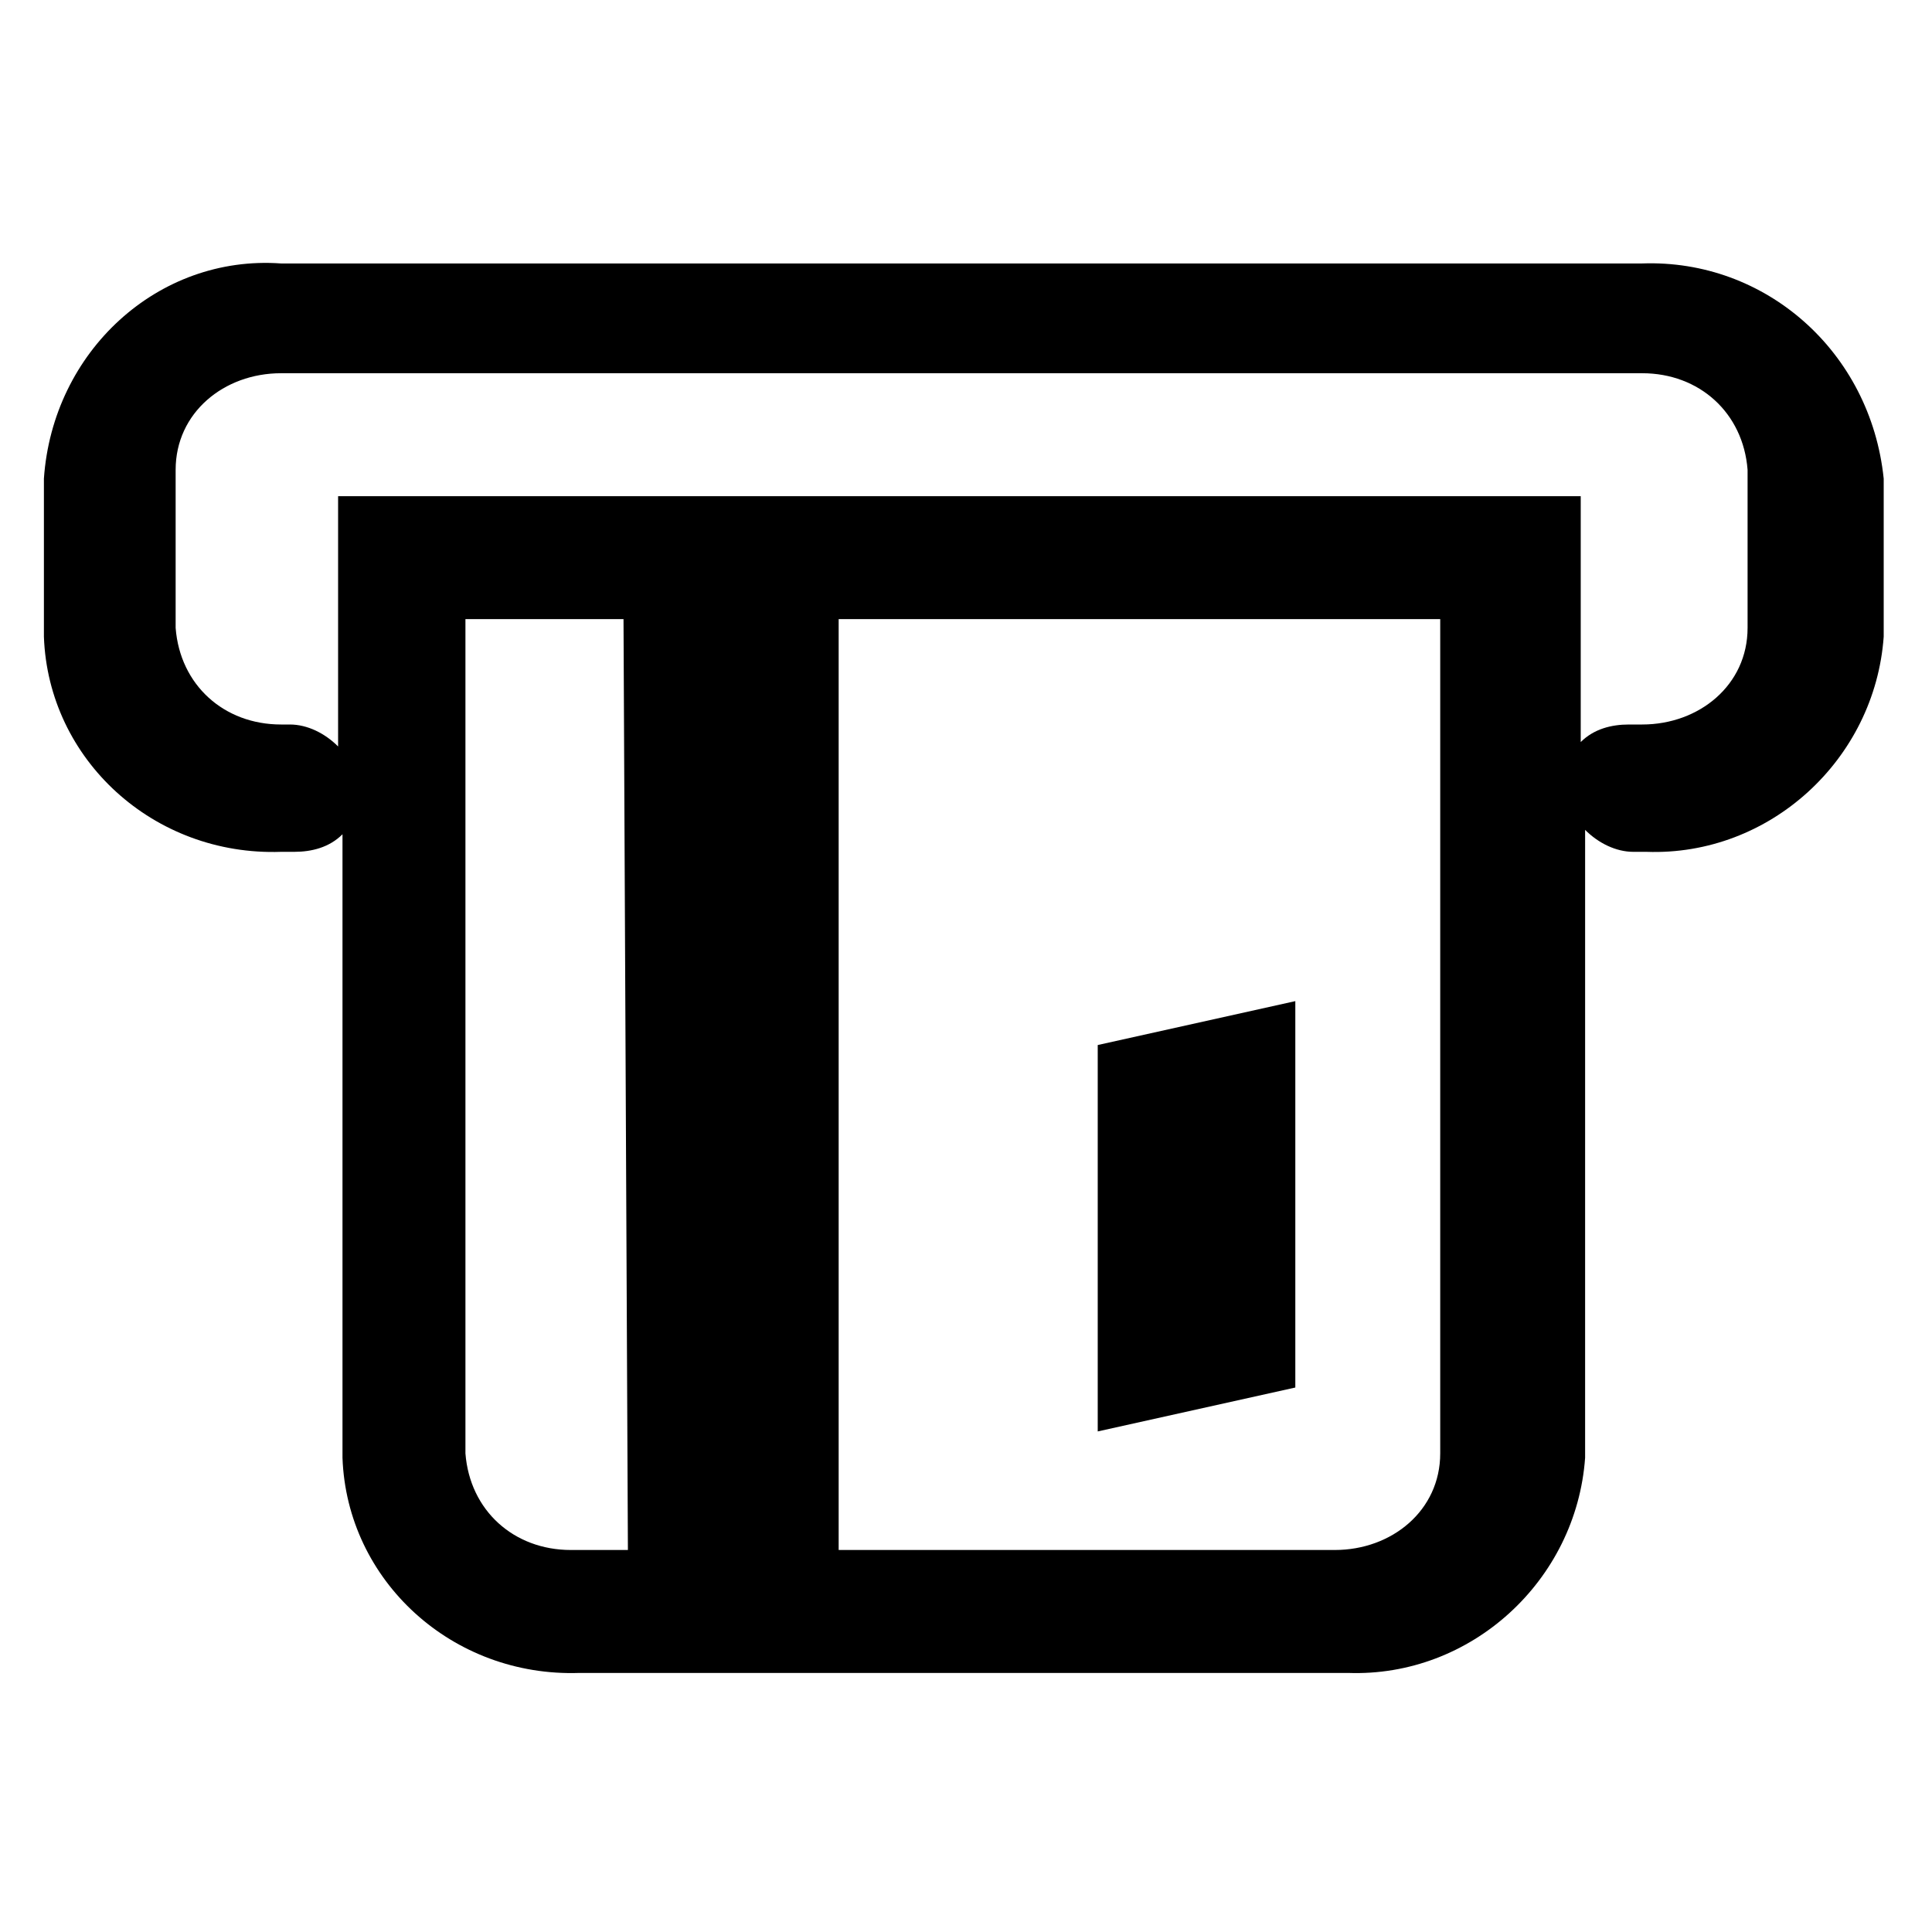 <svg xmlns="http://www.w3.org/2000/svg" viewBox="0 0 44 44">
    <path
        d="M37.4 6h-31C3.6 5.8 1.2 8 1 10.9v3.6c.1 2.8 2.5 5 5.4 4.9h.3c.4 0 .8-.1 1.1-.4v14.2c.1 2.8 2.5 5 5.4 4.9h17.5c2.8.1 5.2-2.1 5.4-4.9V18.9c.3.3.7.5 1.1.5h.3c2.8.1 5.2-2.1 5.4-4.9v-3.6c-.3-2.9-2.7-5-5.5-4.9zm-18.3 8.1h13.7v19c0 1.3-1.1 2.2-2.4 2.2H19.1V14.1zm-4.8 21.2H13c-1.3 0-2.3-.9-2.4-2.2v-19h3.6l.1 21.2zM7.7 17c-.3-.3-.7-.5-1.1-.5h-.2c-1.3 0-2.3-.9-2.4-2.2v-3.6c0-1.3 1.1-2.2 2.4-2.2h31c1.3 0 2.3.9 2.4 2.2v3.6c0 1.3-1.1 2.2-2.4 2.2h-.3c-.4 0-.8.1-1.1.4v-5.6H7.7V17z"/>
    <path d="M25 32.6l4.5-1v-8.8l-4.5 1z"/>
</svg>

